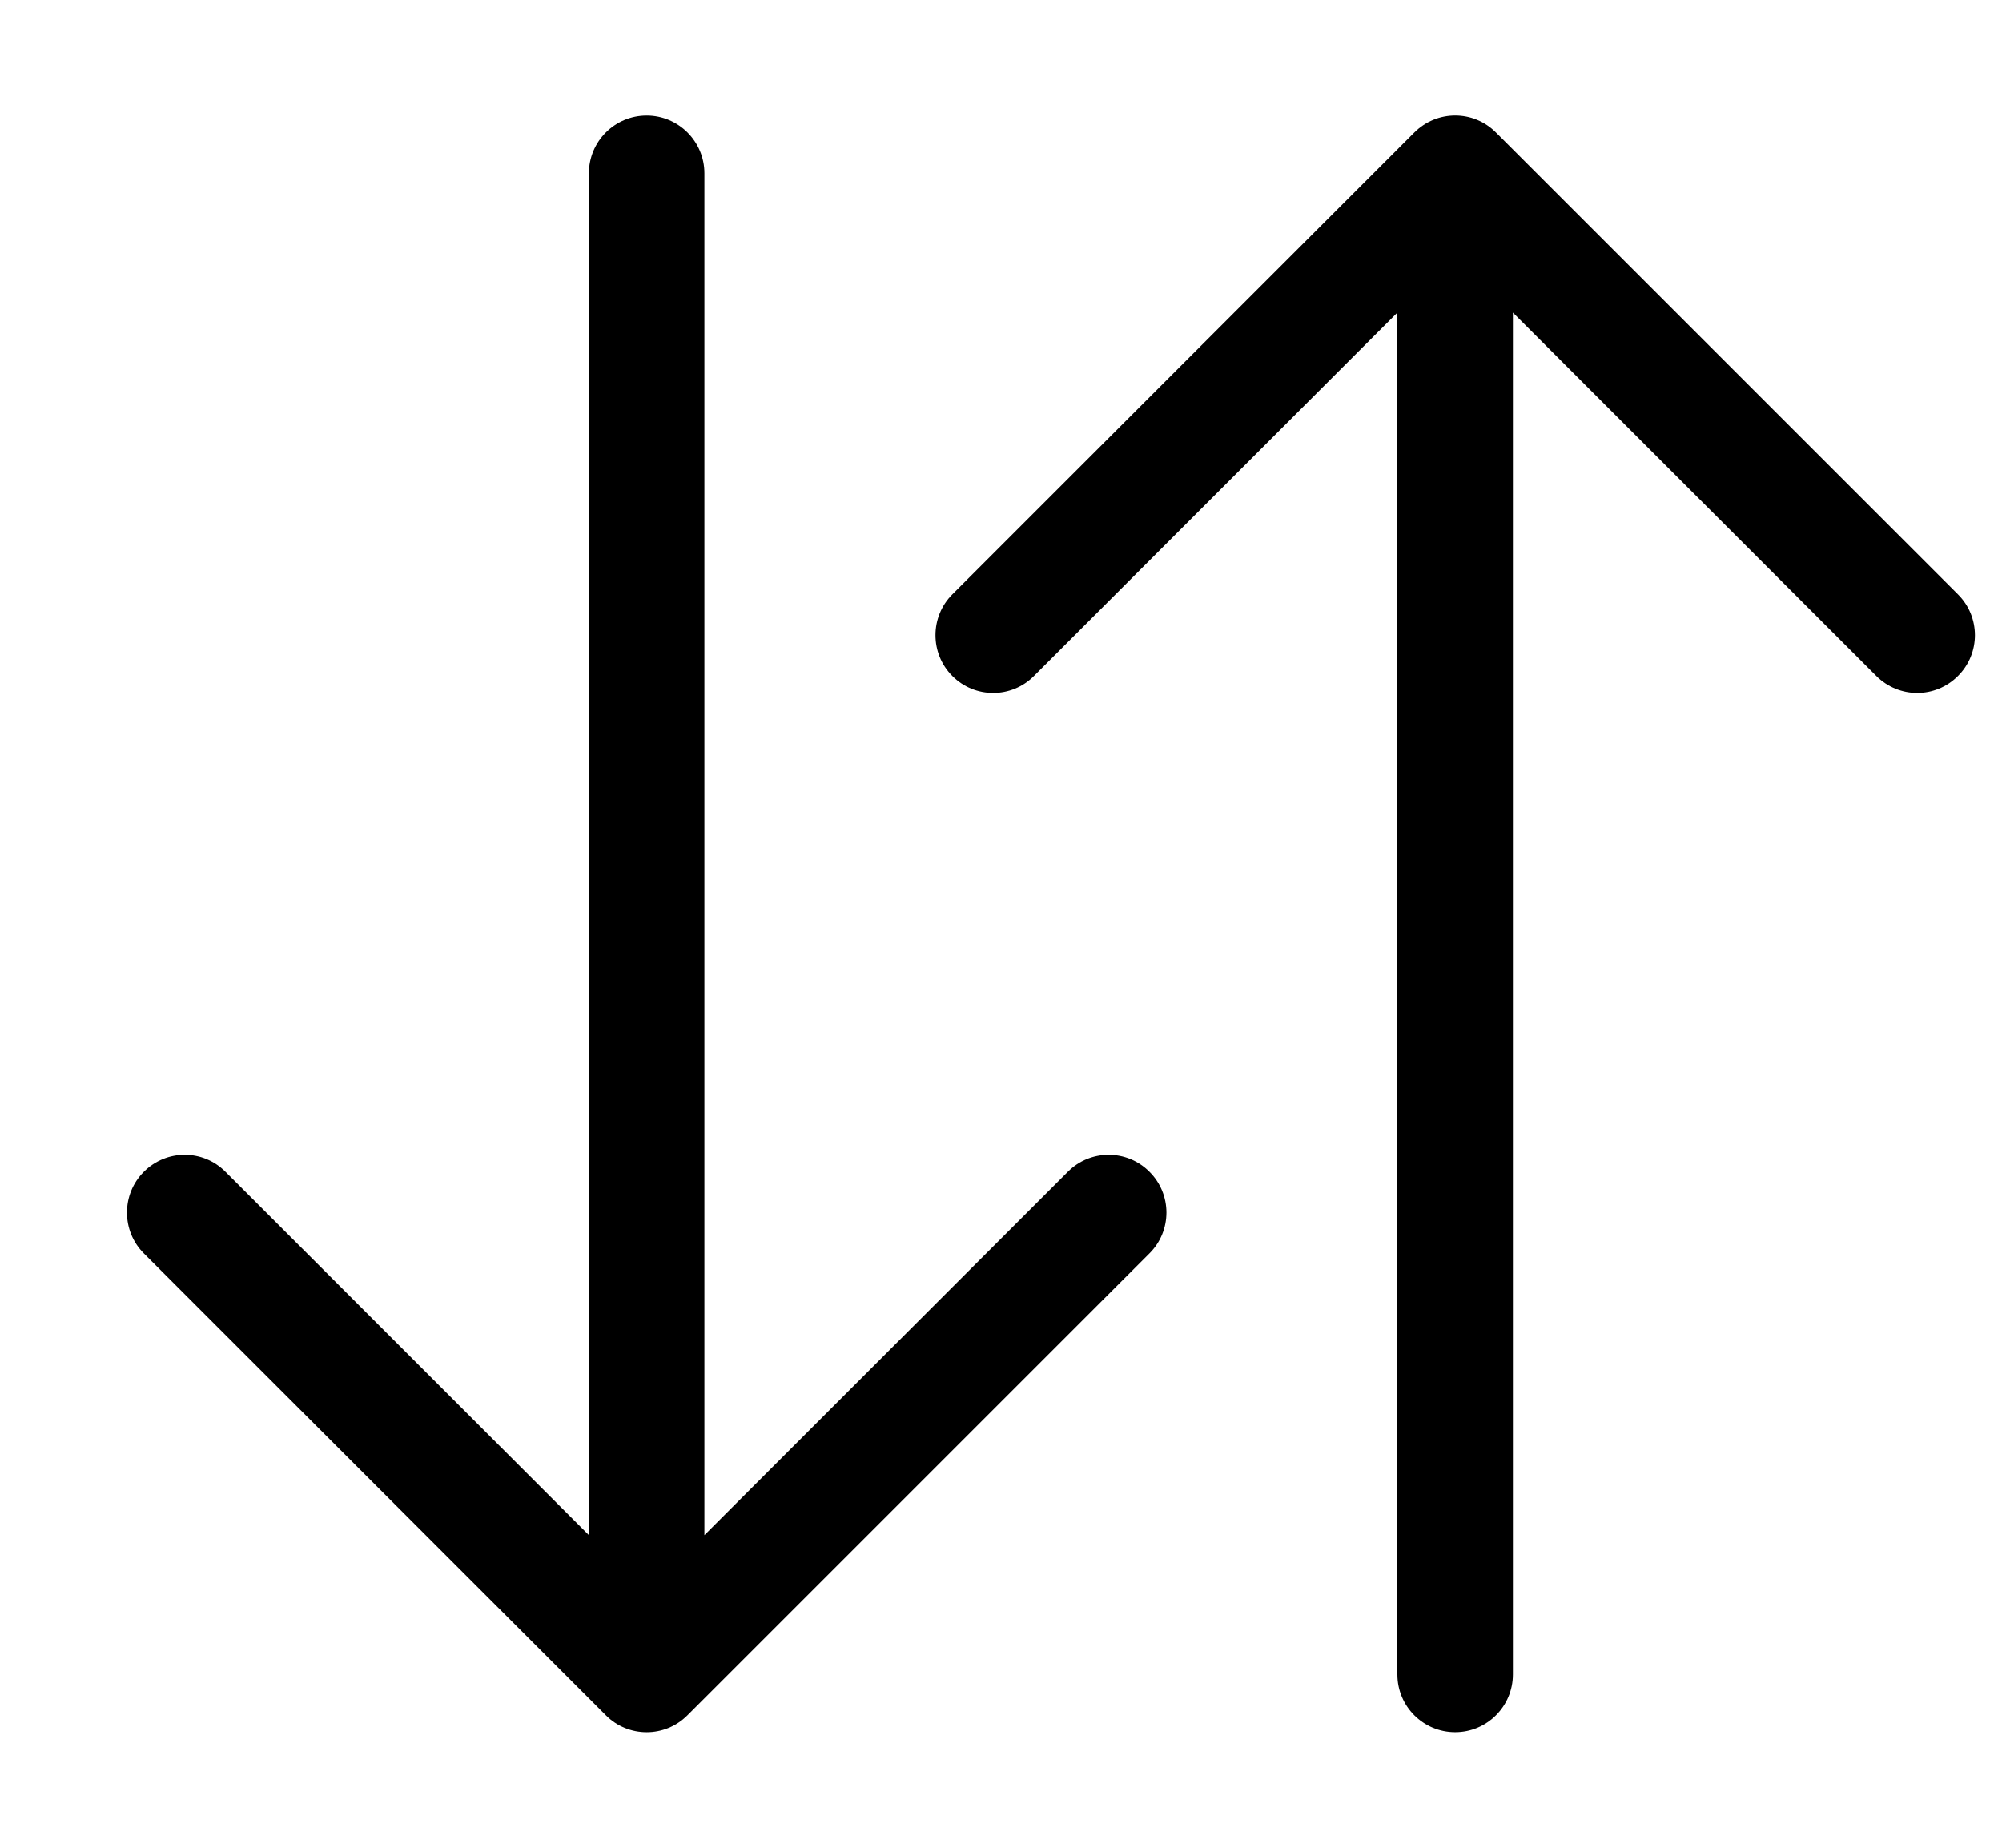 <svg width="13" height="12" viewBox="0 0 13 12" fill="none" xmlns="http://www.w3.org/2000/svg">
<path fill-rule="evenodd" clip-rule="evenodd" d="M9.449 11.25C9.656 11.25 9.824 11.082 9.824 10.875V2.03L12.184 4.39C12.331 4.537 12.568 4.537 12.714 4.39C12.861 4.244 12.861 4.006 12.714 3.86L9.714 0.86C9.568 0.713 9.331 0.713 9.184 0.86L6.184 3.86C6.038 4.006 6.038 4.244 6.184 4.39C6.33 4.537 6.568 4.537 6.714 4.39L9.074 2.03V10.875C9.074 11.082 9.242 11.25 9.449 11.25Z" fill="black"/>
<path fill-rule="evenodd" clip-rule="evenodd" d="M4.199 0.75C4.406 0.75 4.574 0.918 4.574 1.125V9.97L6.934 7.61C7.08 7.463 7.318 7.463 7.464 7.61C7.611 7.756 7.611 7.994 7.464 8.14L4.464 11.14C4.318 11.287 4.08 11.287 3.934 11.14L0.934 8.14C0.788 7.994 0.788 7.756 0.934 7.61C1.081 7.463 1.318 7.463 1.464 7.61L3.824 9.97V1.125C3.824 0.918 3.992 0.75 4.199 0.75Z" fill="black"/>
</svg>
